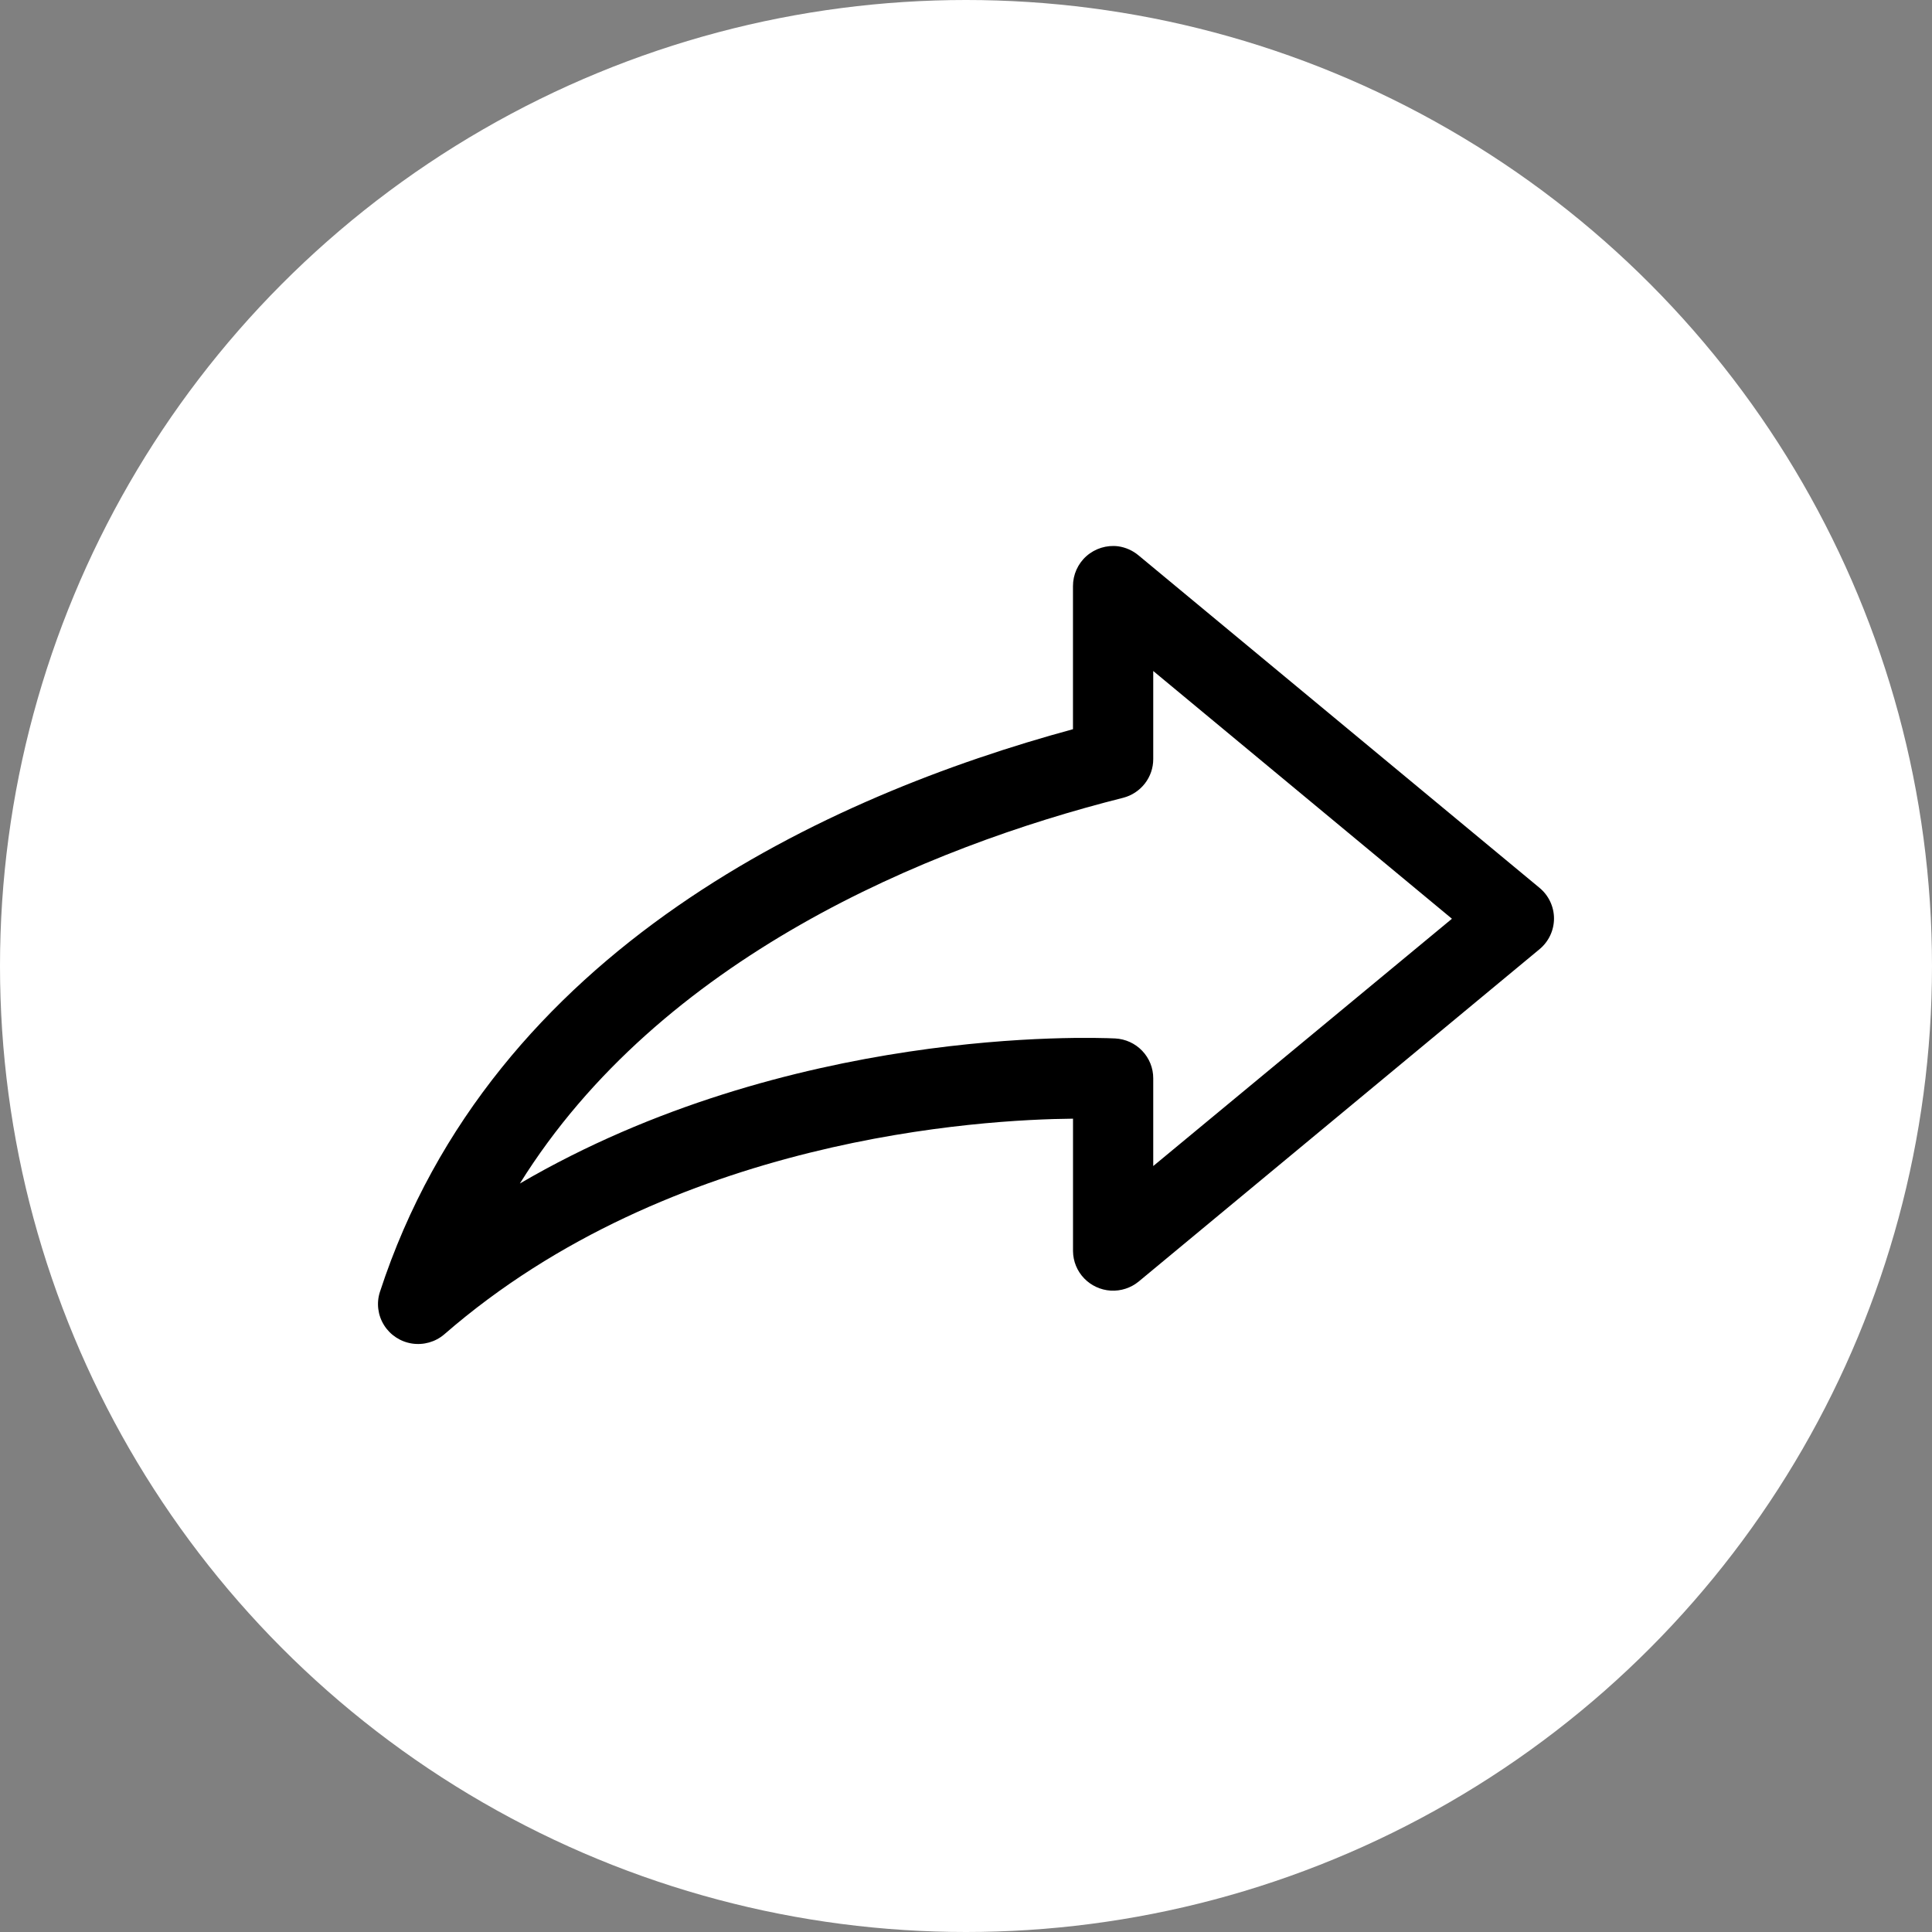 <svg width="46" height="46" viewBox="0 0 46 46" fill="none" xmlns="http://www.w3.org/2000/svg">
<rect x="0" y="0" width="46" height="46" fill="#808080" stroke="none"/>
<circle cx="23" cy="23" r="23" fill="white"/>
<path d="M26.622 13.007C26.802 13.032 26.971 13.108 27.11 13.225L36.659 21.142C36.875 21.323 37 21.589 37 21.869C37 22.15 36.875 22.416 36.659 22.597L27.11 30.514C26.924 30.666 26.686 30.743 26.445 30.729C26.204 30.714 25.978 30.609 25.812 30.436C25.645 30.262 25.551 30.032 25.548 29.791V26.635C23.395 26.655 15.989 27.062 10.577 31.771C10.365 31.952 10.085 32.031 9.809 31.989C9.533 31.946 9.29 31.786 9.143 31.55C8.996 31.314 8.96 31.026 9.045 30.762C11.719 22.564 19.757 18.936 25.547 17.362V13.957C25.546 13.684 25.662 13.422 25.868 13.24C26.074 13.058 26.349 12.973 26.622 13.007ZM27.458 15.976V18.075C27.458 18.285 27.388 18.49 27.258 18.656C27.128 18.823 26.947 18.942 26.742 18.995C22.063 20.173 15.72 22.812 12.378 28.179C18.773 24.441 25.946 24.697 26.553 24.725C26.797 24.738 27.028 24.843 27.196 25.02C27.365 25.197 27.459 25.431 27.458 25.675V27.763L34.57 21.875L27.458 15.976Z" fill="black"/>
</svg>
